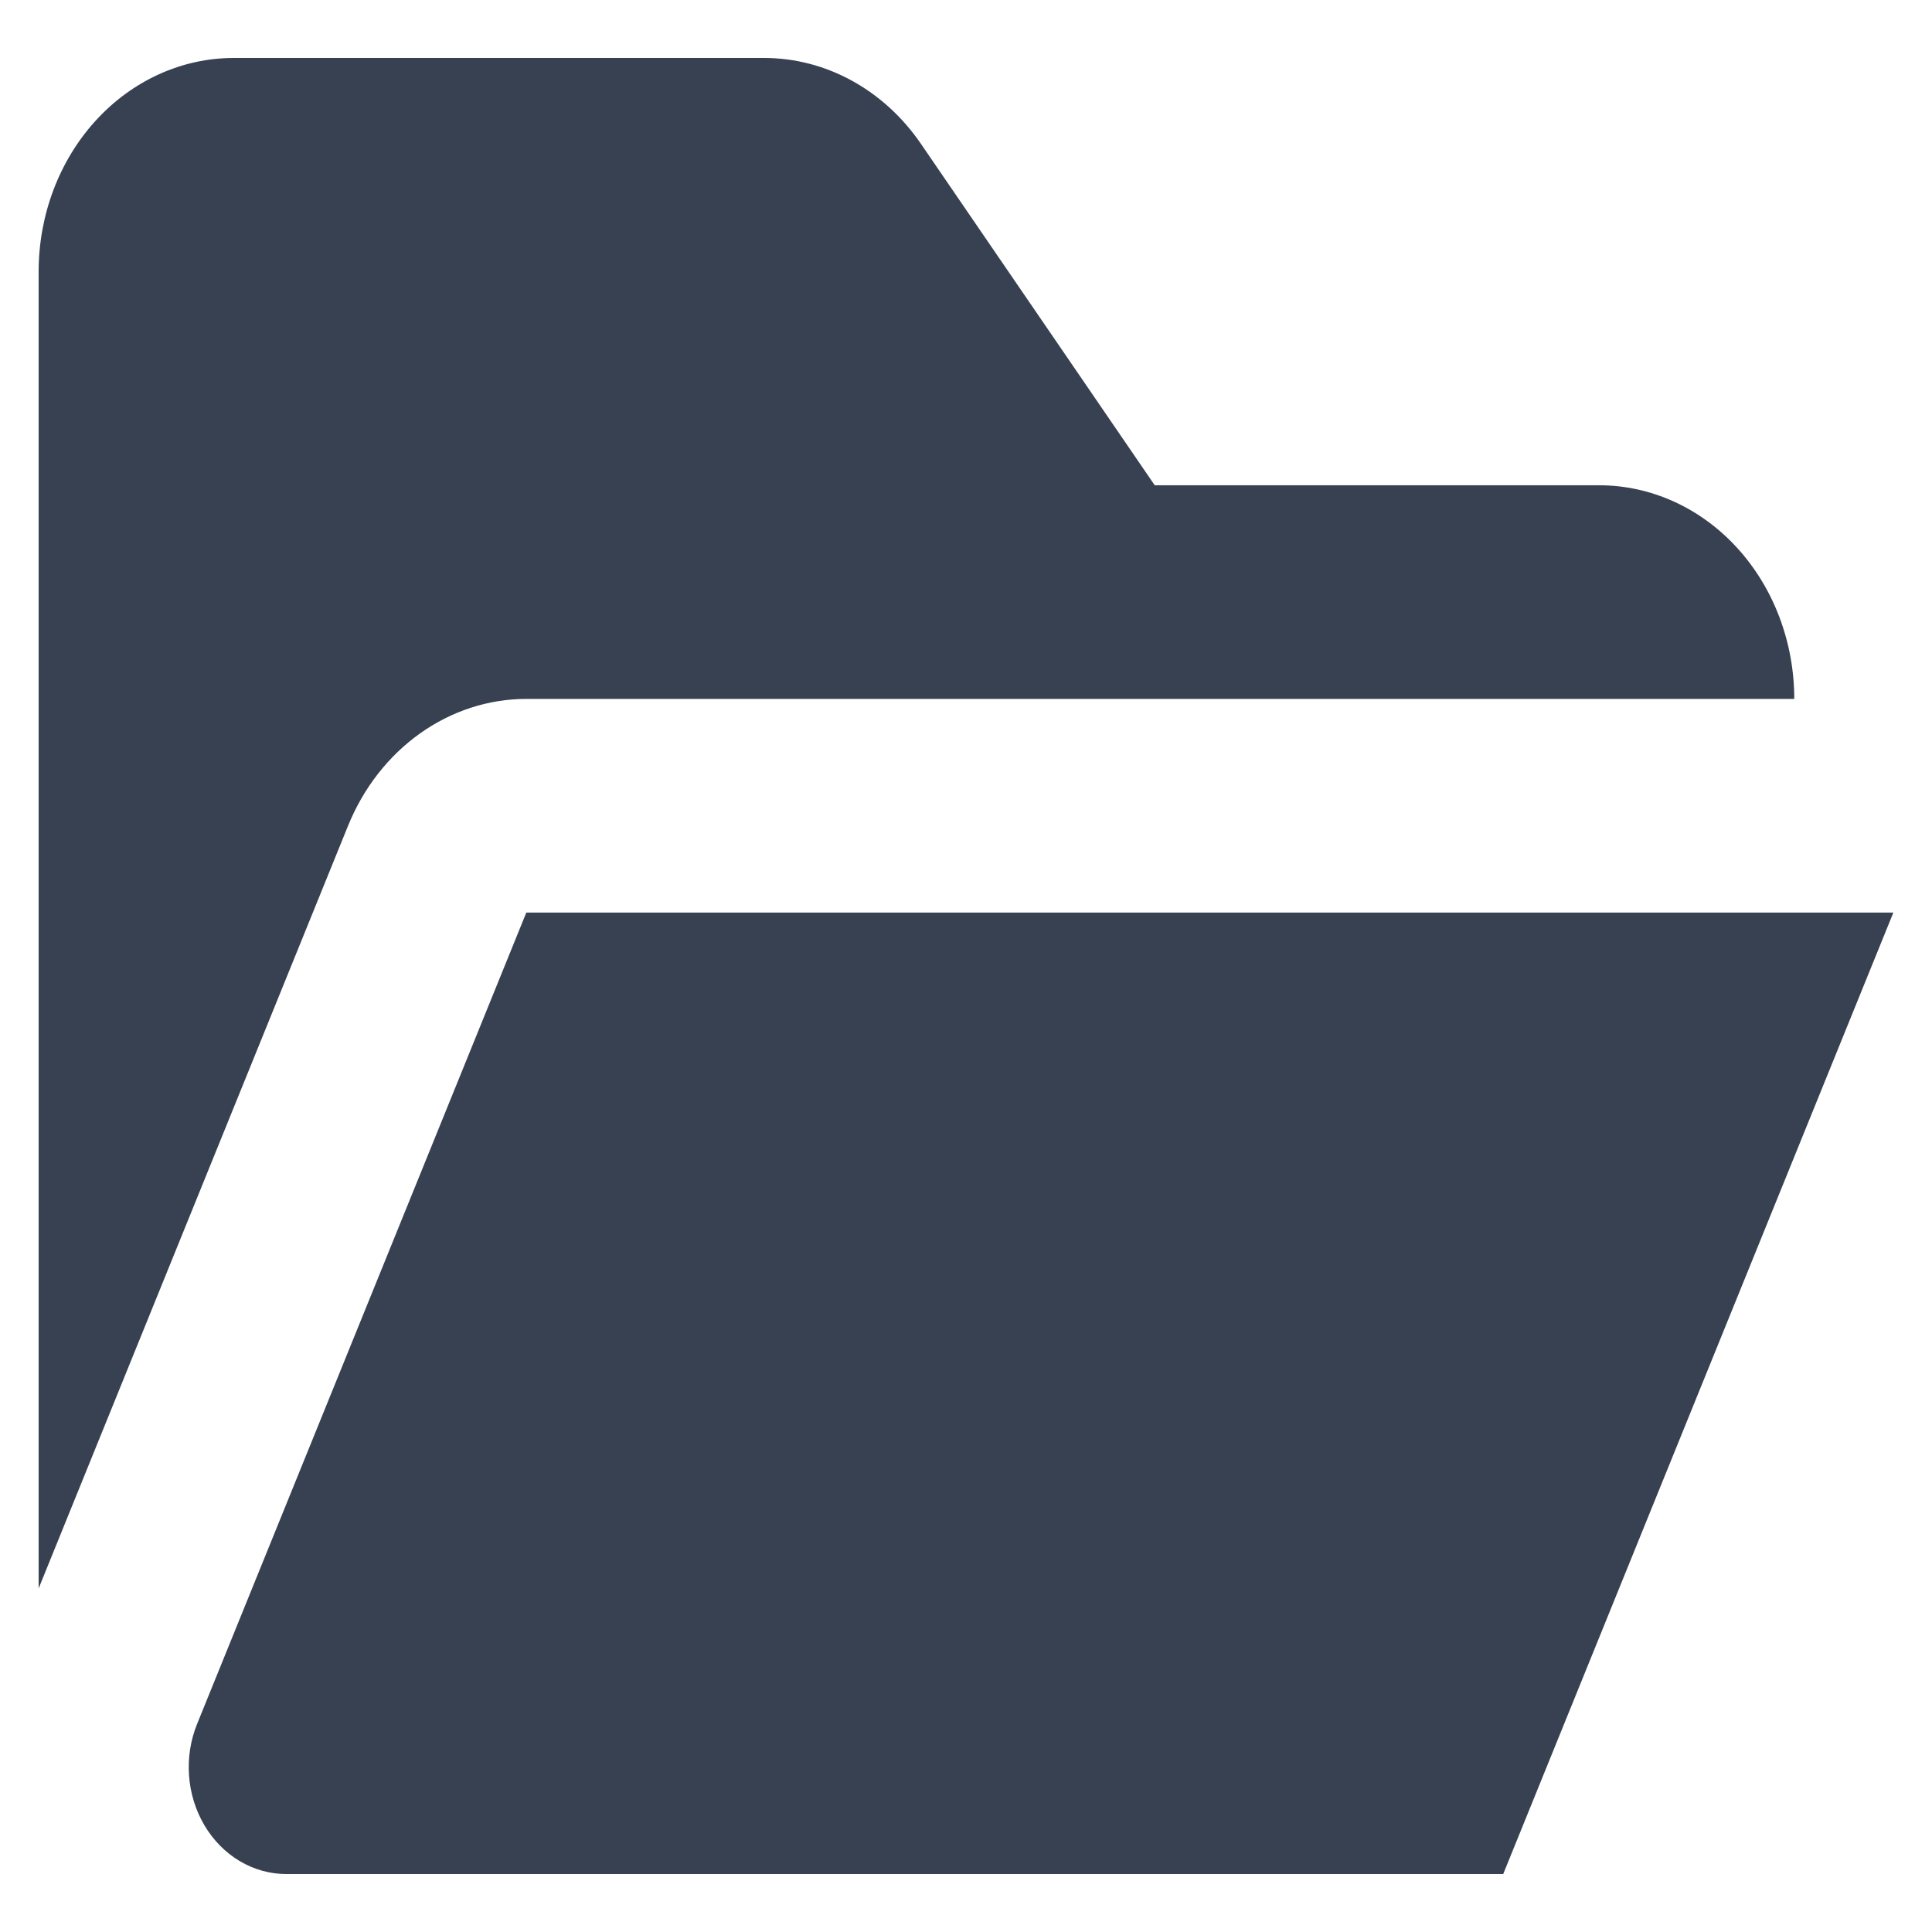 <svg width="100" height="100" viewBox="0 0 100 100" fill="none" xmlns="http://www.w3.org/2000/svg">
<path d="M14.818 97H77.806L98 47.235H27.242L10.204 89.226C9.862 90.068 9.718 90.99 9.785 91.908C9.851 92.826 10.126 93.712 10.585 94.484C11.043 95.257 11.67 95.891 12.41 96.331C13.149 96.77 13.977 97 14.818 97Z" fill="#374151"/>
<path d="M18.014 42.745C18.807 40.79 20.101 39.129 21.739 37.963C23.377 36.797 25.288 36.176 27.242 36.176H92.871C92.871 33.243 91.807 30.431 89.914 28.357C88.02 26.283 85.452 25.118 82.774 25.118H59.769L47.653 7.424C46.71 6.053 45.49 4.94 44.088 4.173C42.687 3.405 41.142 3.004 39.575 3H12.097C9.419 3 6.851 4.165 4.957 6.239C3.064 8.313 2 11.126 2 14.059V82.214L18.014 42.745Z" fill="#374151"/>
</svg>
